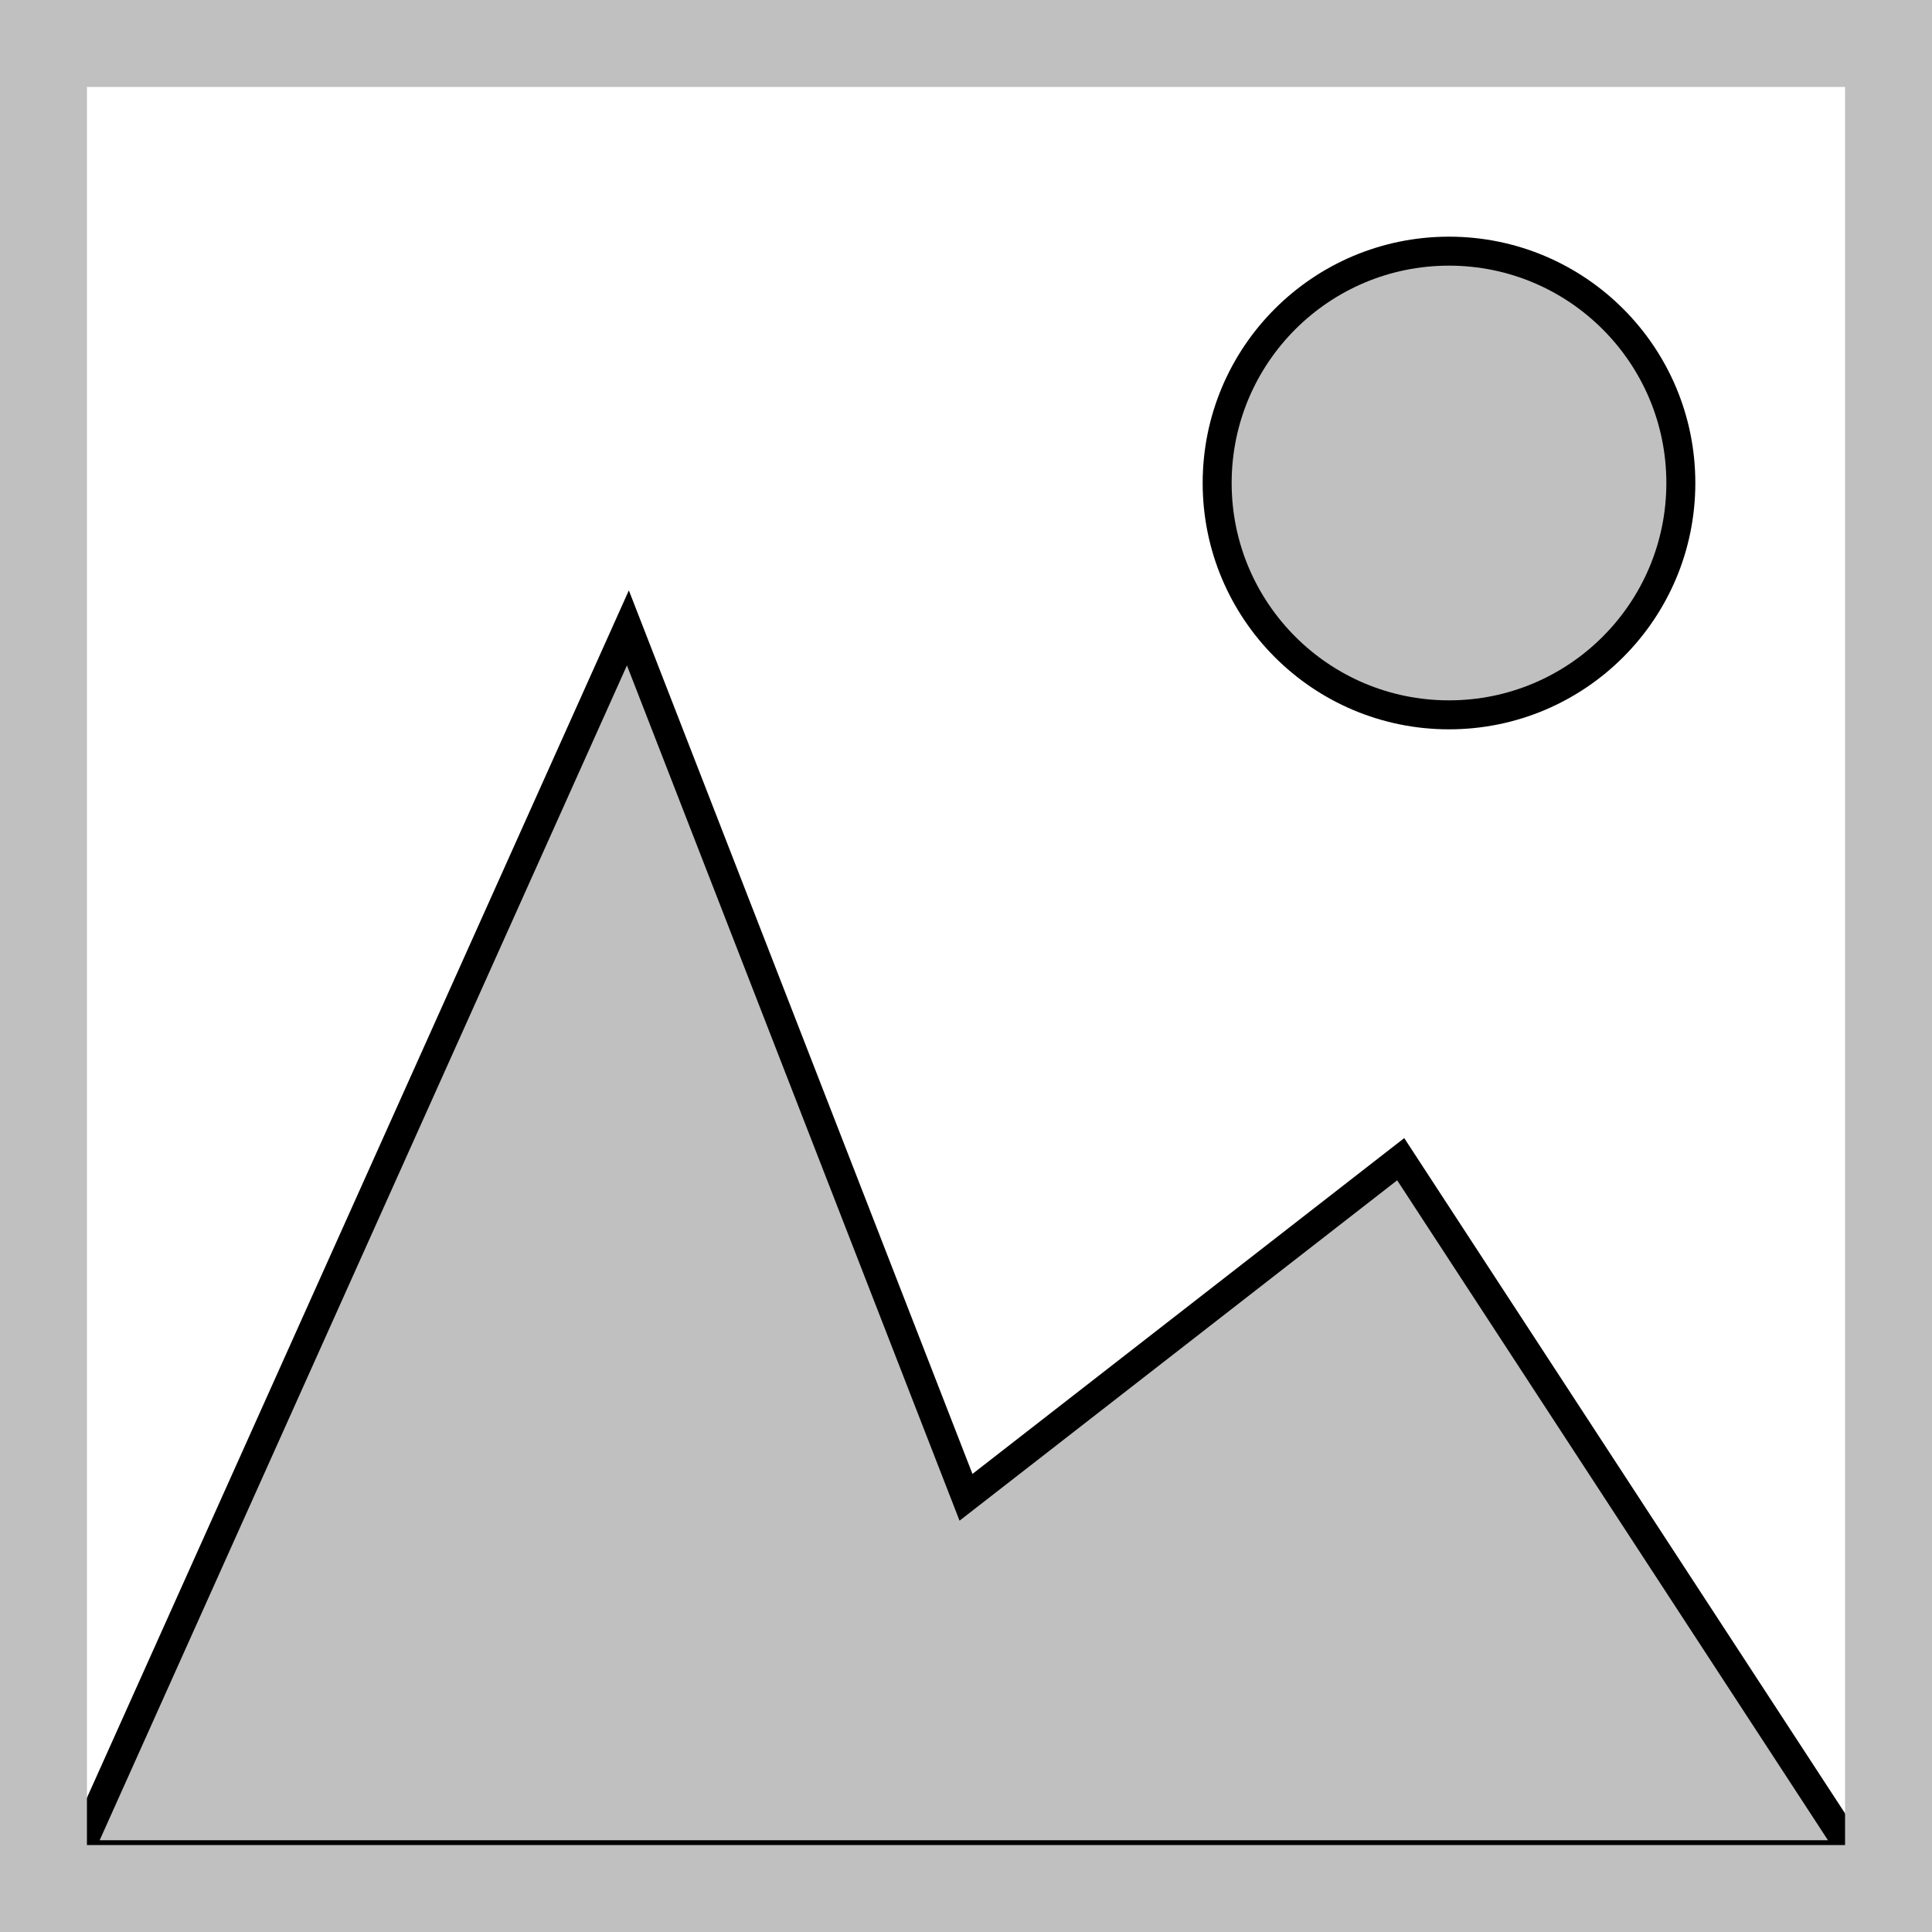 <?xml version="1.0" encoding="UTF-8"?>
<!DOCTYPE svg PUBLIC "-//W3C//DTD SVG 1.1//EN"
    "http://www.w3.org/Graphics/SVG/1.1/DTD/svg11.dtd">

<svg viewBox="-1 -1 2 2" height="300px" width="300px" xmlns="http://www.w3.org/2000/svg" xmlns:xlink="http://www.w3.org/1999/xlink">
    <g fill="silver" stroke="black" stroke-width="0.03">
        <circle cx="0.5" cy="-0.5" r="0.24" />
        <path d="M -0.92,0.92 L -0.35,-0.35 L 0.0,0.55 L 0.45,0.2 L 0.92,0.92 Z" />
        <path fill="none" d="M -0.94,-0.94 L 0.94,-0.94 L 0.94,0.94 L -0.94,0.94 Z" />
        <path d="M -1,-1 L 1,-1 L 1,1 L -1,1 ZM -0.91,-0.91 L -0.91,0.91 L 0.91,0.91 L 0.91,-0.91 Z" stroke="none" />
    </g>
</svg>
